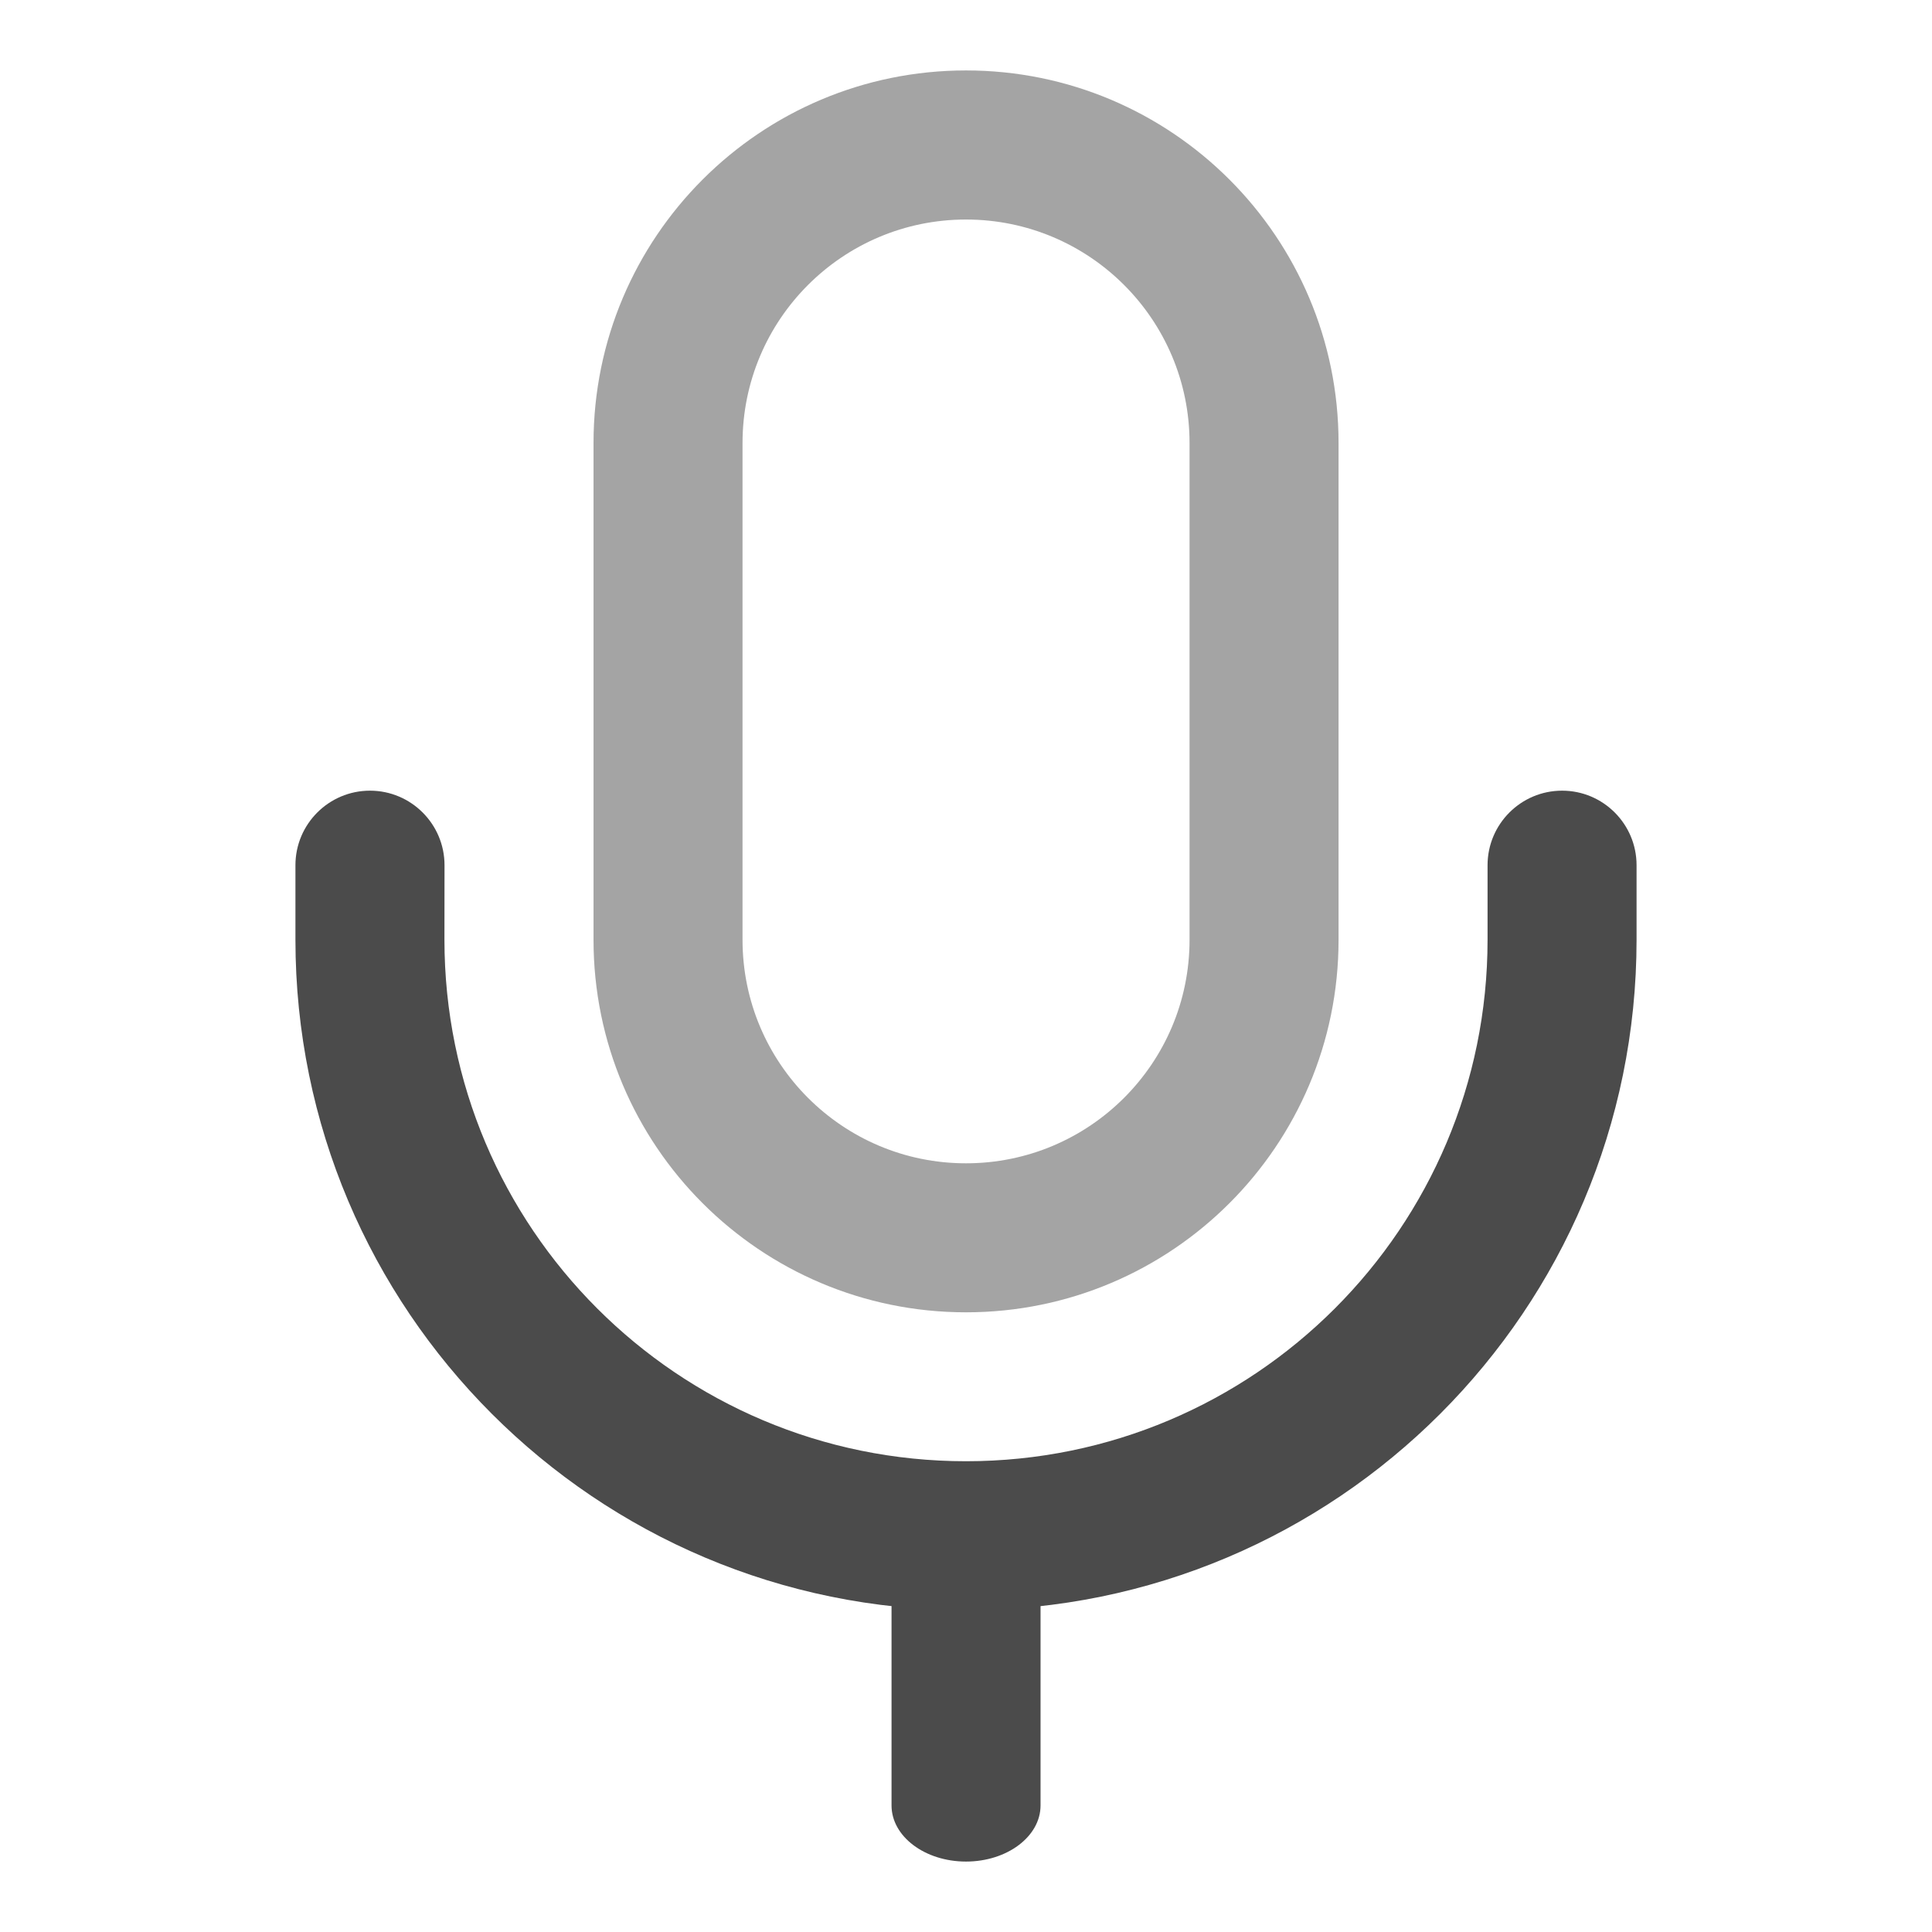 <svg width="24" height="24" viewBox="0 0 24 24" fill="none" xmlns="http://www.w3.org/2000/svg">
<path fill-rule="evenodd" clip-rule="evenodd" d="M20.33 11.674C20.33 16.274 16.601 20.003 12 20.003C7.4 20.003 3.67 16.274 3.67 11.673L3.67 10.748C3.67 10.237 4.085 9.822 4.596 9.822C5.107 9.822 5.522 10.237 5.522 10.748L5.521 11.673C5.521 15.251 8.422 18.152 12 18.152C15.579 18.152 18.479 15.252 18.479 11.674V10.748C18.479 10.237 18.894 9.822 19.405 9.822C19.916 9.822 20.33 10.237 20.33 10.748L20.33 11.674Z" fill="#4B4B4B"/>
<path opacity="0.5" fill-rule="evenodd" clip-rule="evenodd" d="M16.628 11.675C16.628 14.23 14.556 16.302 12 16.302C9.444 16.302 7.373 14.23 7.373 11.675V5.503C7.373 2.947 9.444 0.875 12 0.875C14.556 0.875 16.628 2.947 16.628 5.503V11.675ZM12 2.727C10.467 2.727 9.224 3.97 9.224 5.503V11.675C9.224 13.208 10.467 14.451 12 14.451C13.534 14.451 14.777 13.208 14.777 11.675V5.503C14.777 3.97 13.534 2.727 12 2.727Z" fill="#4B4B4B"/>
<path fill-rule="evenodd" clip-rule="evenodd" d="M12 18.189C12.511 18.189 12.926 18.5 12.926 18.885V22.428C12.926 22.813 12.511 23.125 12 23.125C11.489 23.125 11.075 22.813 11.075 22.428V18.885C11.075 18.5 11.489 18.189 12 18.189Z" fill="#4B4B4B"/>
</svg>
